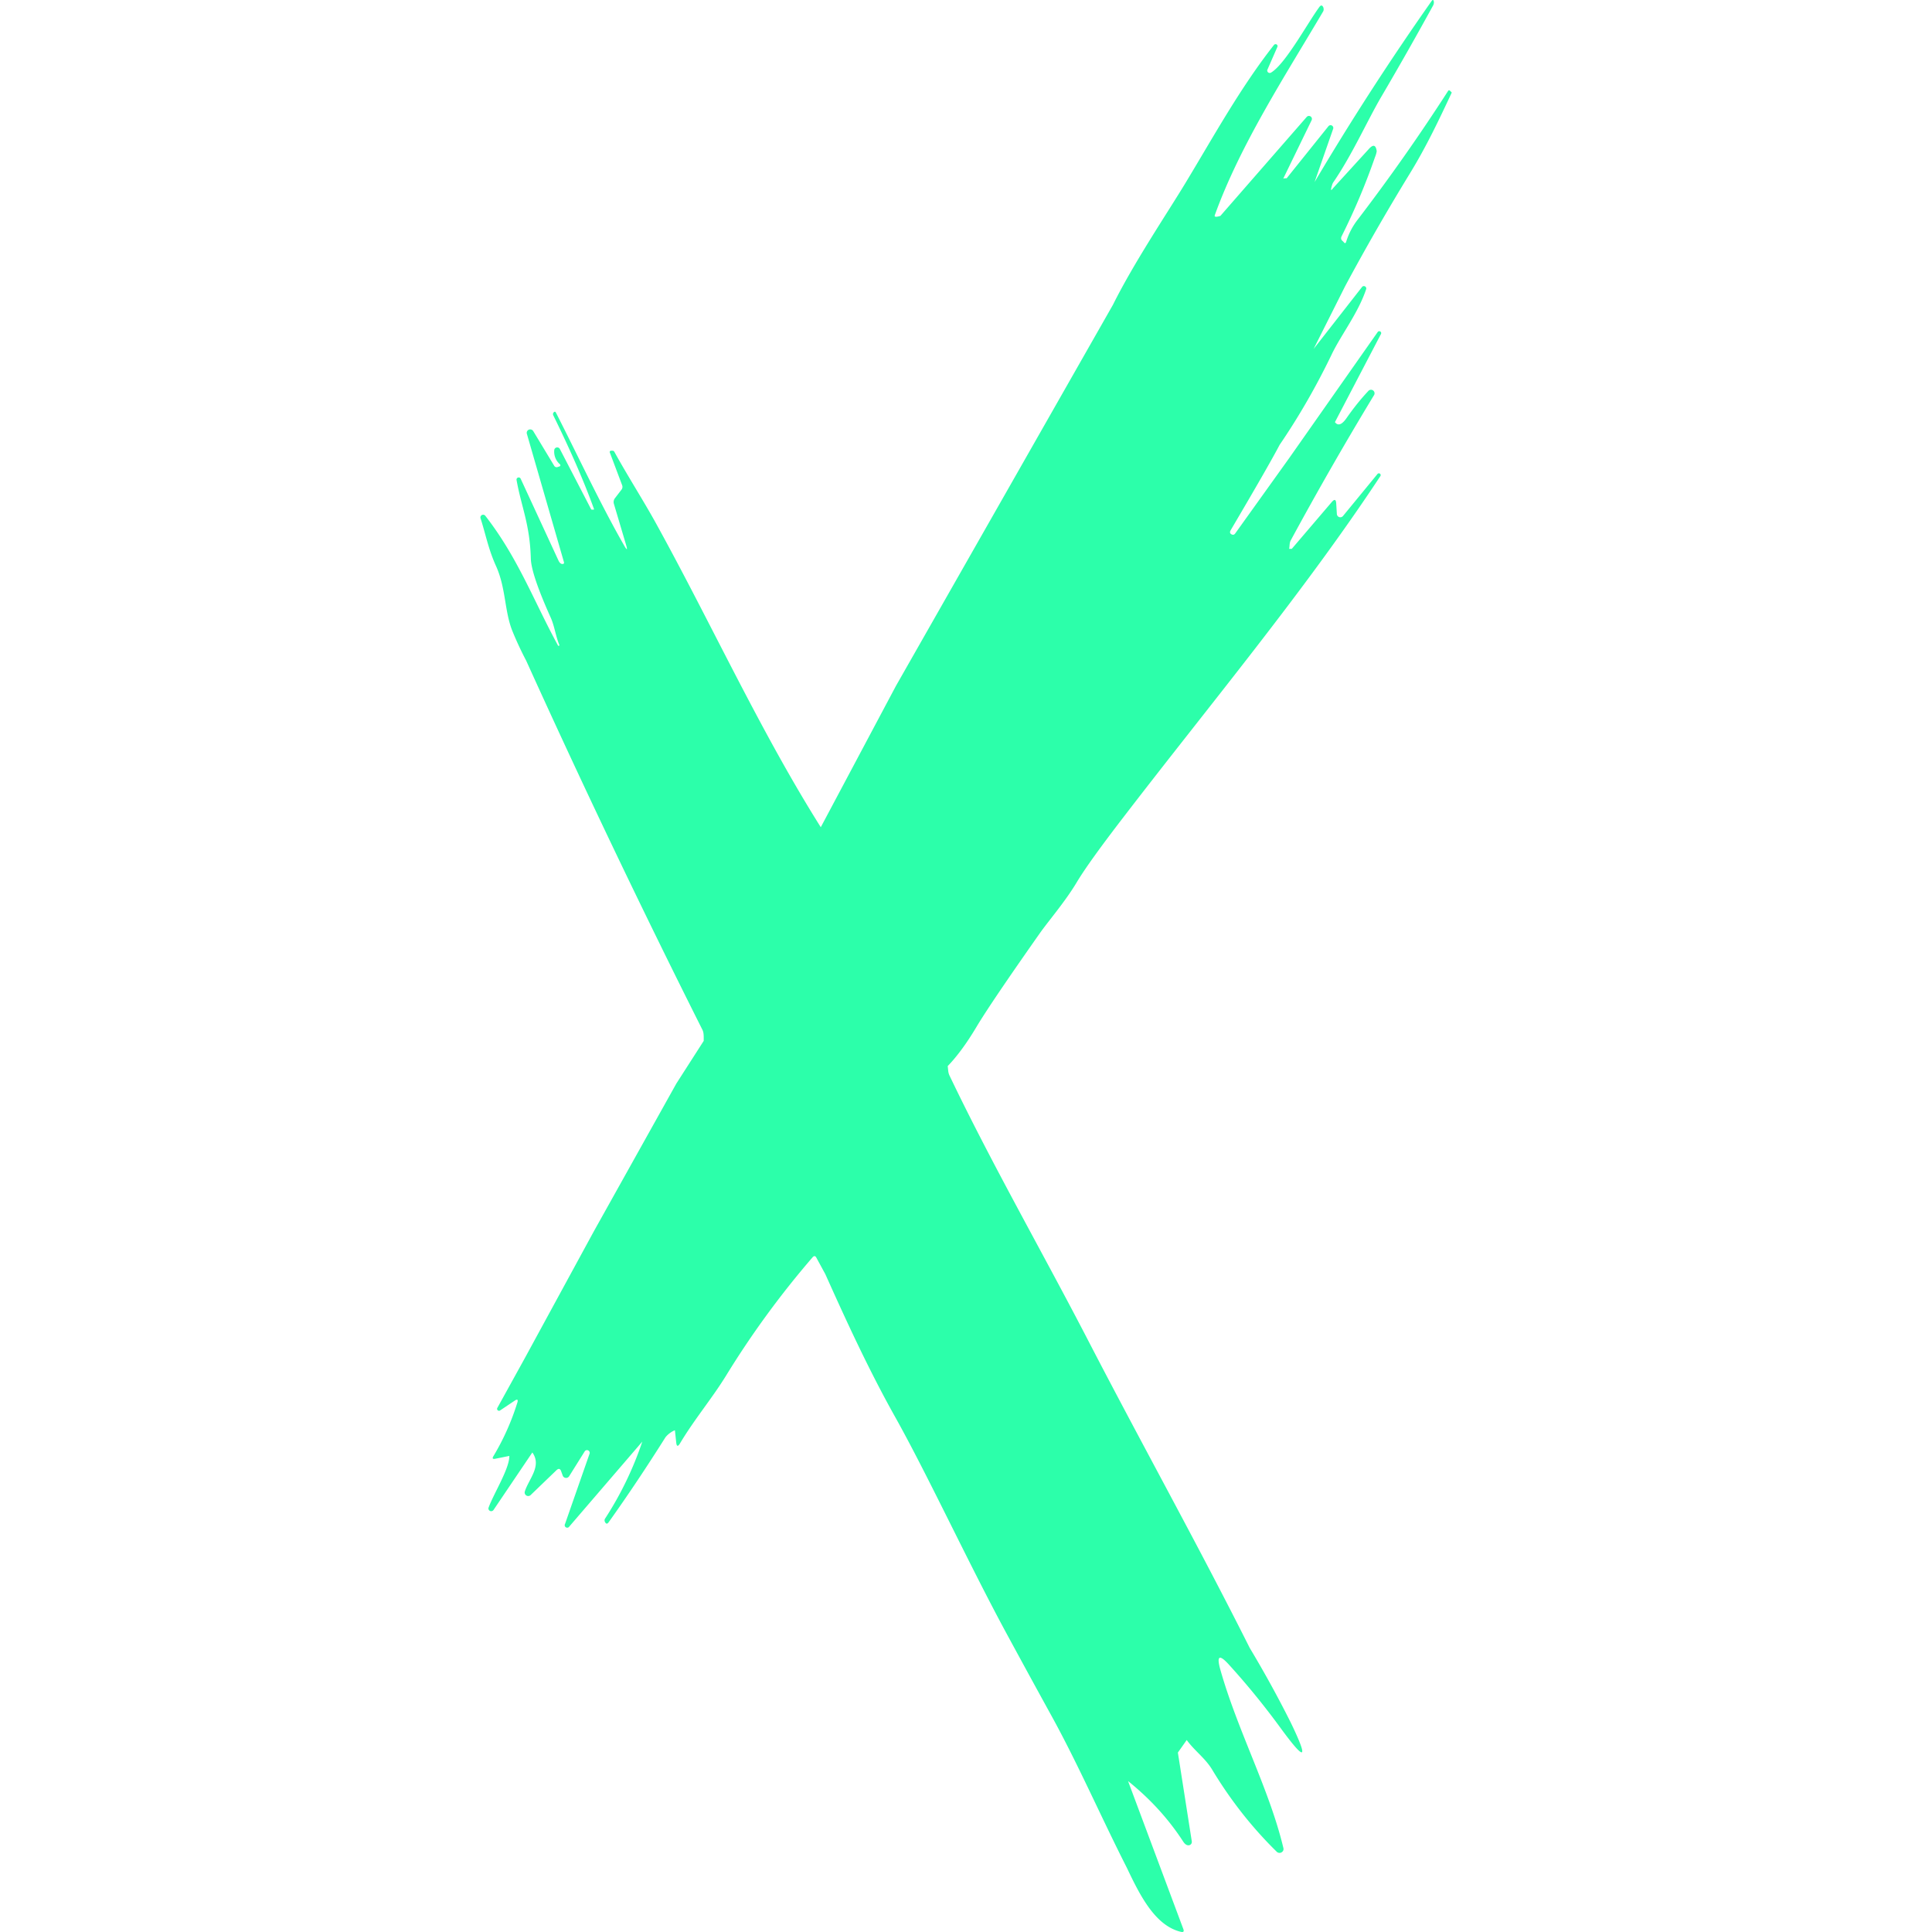 <svg role="img" viewBox="0 0 24 24" xmlns="http://www.w3.org/2000/svg"><style>path { fill: #2CFFAA; }</style><title>pipx</title><path d="M17.801.0c-.005-.001-.011.004-.02.017A34.051 34.051.0 0016.33 2.262l.231-.662a.034.034.0 00-.058-.033l-.52.648a.104.104.0 00-.042.004l.353-.727a.037.037.0 00-.061-.04l-1.073 1.23c-.053.016-.076.014-.07-.007.313-.871.874-1.732 1.345-2.53a.05.05.0 00.008-.028c0-.01-.002-.02-.005-.027-.013-.027-.029-.029-.047-.005-.143.192-.422.71-.602.817a.031.031.0 01-.047-.025c0-.005.0-.01.003-.013l.123-.281a.024.024.0 00-.025-.034.025.025.0 00-.017.009c-.417.53-.75 1.137-1.099 1.714-.225.373-.637.983-.902 1.515L11.13 8.52l-.934 1.756C9.44 9.075 8.838 7.75 8.15 6.503c-.15-.273-.353-.59-.518-.89a.025.025.0 00-.024-.014H7.59a.016.016.0 00-.015.021l.154.409a.057.057.0 01-.008.053l-.082.107a.077.077.0 00-.013.07l.15.505c.022.073.014.077-.024.01-.295-.515-.566-1.099-.845-1.646-.008-.017-.018-.018-.03-.004-.009.011-.01.023-.003.037.211.43.38.816.504 1.16.003.006.0.01-.007.01h-.019a.012.012.0 01-.01-.007l-.387-.746a.037.037.0 00-.07.015.207.207.0 00.07.174c.01.008.007.024-.005.027l-.024.008a.035.035.0 01-.041-.015l-.261-.432a.044.044.0 00-.076.002.043.043.0 00-.003.032l.46 1.592c.005.017-.001.025-.019.025-.019.0-.035-.015-.048-.042l-.47-1.017a.027.027.0 00-.051.017c.06.335.166.55.177.975.004.132.087.377.248.735.047.106.061.23.106.337a.009.009.0 01-.016.008c-.302-.554-.496-1.088-.902-1.61a.034.034.0 00-.06.031c.065.203.096.38.192.592.125.277.103.564.206.814.05.122.106.242.168.36a125.973 125.973.0 002.19 4.587c.02.039.015.095.016.137l-.34.53-1.024 1.834-.86 1.58-.339.614a.024.024.0 00.035.032l.176-.118c.037-.026.05-.017.035.027a3.048 3.048.0 01-.295.659c-.018.029-.01.04.024.033l.173-.035c.003.155-.192.464-.257.64-.01.024.01.05.037.046a.036.036.0 00.024-.015l.482-.714c.121.169-.044.328-.094.486a.044.044.0 00.072.044l.322-.31c.026-.024.046-.02.058.014l.018.05a.045.045.0 00.082.01l.194-.31a.034.034.0 01.06.028l-.306.876a.031.031.0 00.054.031l.906-1.054a4.227 4.227.0 01-.462.956.037.037.0 00-.007.022.05.05.0 00.007.024c.013.022.027.023.043.001.246-.345.481-.698.707-1.057a.296.296.0 01.117-.087l.016.15c.005.053.021.057.048.012.176-.295.396-.556.57-.838.317-.517.675-1.007 1.074-1.47.02-.024.037-.022.05.004l.11.202c.264.588.538 1.185.864 1.768.405.722.911 1.815 1.38 2.683.188.347.377.693.568 1.04.33.6.617 1.26.936 1.888.16.336.348.716.67.792.031.007.041-.004.03-.034l-.687-1.839c.275.221.502.47.682.747.02.032.042.05.065.051a.042.042.0 00.045-.048l-.173-1.104c-.01.027-.01.027.0.0l.11-.156c.093.13.228.224.314.365.227.378.495.72.805 1.024a.05.05.0 00.082-.023.048.048.0 000-.023c-.174-.731-.567-1.452-.783-2.215-.05-.177-.014-.198.11-.06.227.25.44.512.64.786.309.422.35.397.123-.073a13.823 13.823.0 00-.508-.924c-.643-1.281-1.338-2.527-1.997-3.8-.573-1.108-1.197-2.192-1.73-3.305a.184.184.0 01-.019-.065l-.006-.059c.116-.12.236-.283.358-.488.119-.199.381-.586.786-1.162.107-.152.313-.39.457-.63.098-.165.295-.439.589-.821 1.077-1.402 2.239-2.795 3.184-4.227a.022.022.0 10-.036-.026l-.427.52a.043.043.0 01-.077-.024l-.008-.13c-.003-.052-.021-.058-.055-.019l-.497.582h-.033c.008-.035.002-.072.02-.105.328-.605.672-1.206 1.032-1.8a.044.044.0 00-.07-.054c-.093.099-.182.21-.269.335-.058.083-.106.1-.144.05l.573-1.097a.024.024.0 00-.04-.025l-1.1 1.567-.672.938c-.013.018-.029.02-.047.01-.019-.011-.022-.027-.01-.049.317-.538.52-.892.609-1.062.238-.349.454-.723.647-1.124.117-.244.33-.514.429-.813a.03.03.0 00-.05-.027l-.604.773.392-.78c.245-.457.513-.924.804-1.4.204-.333.358-.658.518-1 .002-.004.001-.007-.001-.01a.226.226.0 01-.015-.014c-.012-.013-.022-.012-.03.003a24.15 24.15.0 01-1.123 1.598.862.862.0 00-.14.27c-.006.022-.017.024-.031.006a.078.078.0 00-.014-.014c-.02-.016-.023-.036-.012-.059.16-.319.298-.647.415-.984a.306.306.0 00.021-.072c-.01-.079-.043-.089-.097-.029l-.448.491c-.026.036-.029.021-.009-.044a.124.124.0 01.02-.04c.229-.335.416-.755.588-1.05.221-.376.436-.755.646-1.138a.078.078.0 00.01-.045C17.81.009 17.806.0 17.801.0z"/></svg>